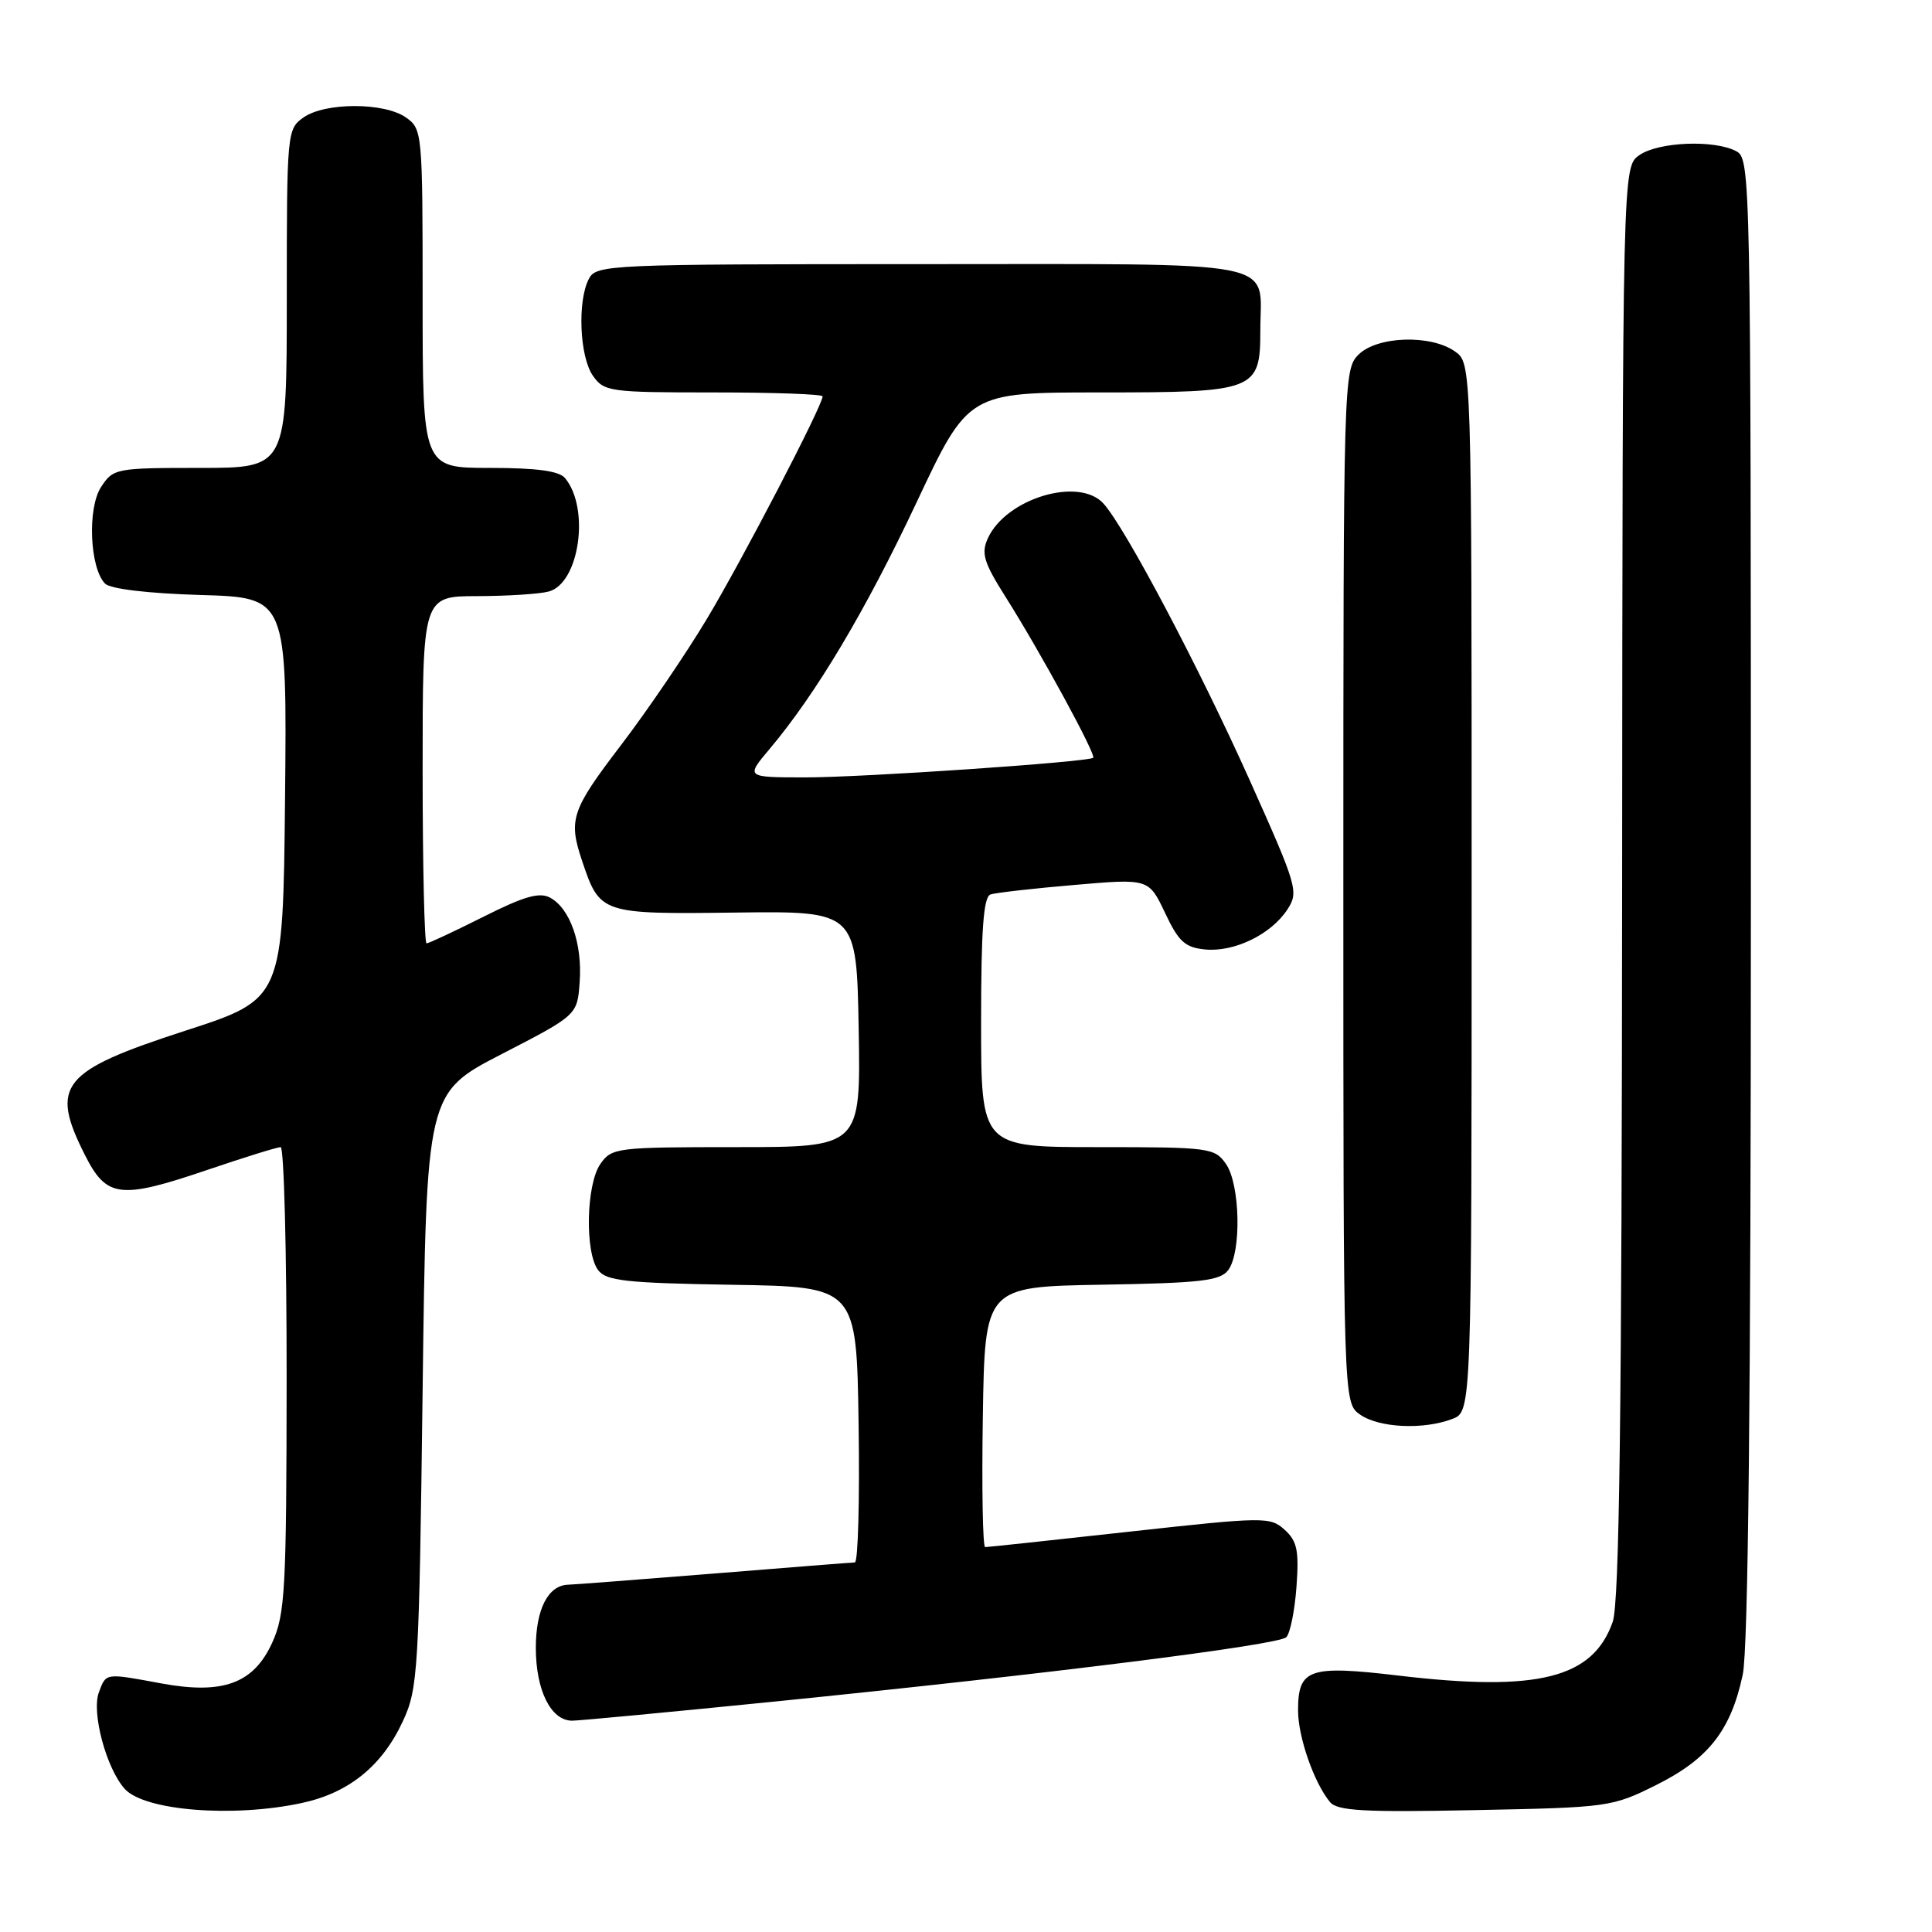 <?xml version="1.0" encoding="UTF-8" standalone="no"?>
<!DOCTYPE svg PUBLIC "-//W3C//DTD SVG 1.1//EN" "http://www.w3.org/Graphics/SVG/1.1/DTD/svg11.dtd" >
<svg xmlns="http://www.w3.org/2000/svg" xmlns:xlink="http://www.w3.org/1999/xlink" version="1.1" viewBox="0 0 256 256">
 <g >
 <path fill="currentColor"
d=" M 39.98 238.91 C 46.23 237.57 50.65 233.99 53.40 228.03 C 55.39 223.74 55.53 221.43 56.00 184.16 C 56.50 144.82 56.50 144.82 66.50 139.66 C 76.50 134.50 76.50 134.50 76.81 130.11 C 77.18 125.04 75.53 120.35 72.88 118.94 C 71.47 118.18 69.41 118.78 64.05 121.48 C 60.20 123.41 56.81 125.00 56.52 125.00 C 56.24 125.00 56.00 114.65 56.00 102.00 C 56.00 79.00 56.00 79.00 63.25 78.99 C 67.24 78.98 71.49 78.71 72.71 78.38 C 76.77 77.29 78.20 67.36 74.87 63.35 C 74.09 62.40 71.10 62.00 64.88 62.00 C 56.00 62.00 56.00 62.00 56.00 39.56 C 56.00 17.50 55.96 17.09 53.78 15.56 C 50.91 13.55 43.09 13.55 40.22 15.56 C 38.04 17.09 38.00 17.50 38.00 39.56 C 38.00 62.00 38.00 62.00 26.52 62.00 C 15.36 62.00 15.00 62.07 13.40 64.52 C 11.55 67.33 11.89 75.29 13.93 77.34 C 14.64 78.04 19.61 78.63 26.56 78.84 C 38.03 79.17 38.03 79.17 37.77 105.78 C 37.50 132.38 37.50 132.38 24.57 136.57 C 8.09 141.92 6.58 143.78 11.25 153.04 C 14.12 158.73 15.89 158.95 27.44 155.03 C 32.35 153.36 36.74 152.00 37.19 152.00 C 37.63 152.00 37.99 165.84 37.98 182.75 C 37.96 210.68 37.78 213.88 36.08 217.64 C 33.61 223.08 29.55 224.57 21.37 223.06 C 13.87 221.67 14.07 221.65 13.10 224.25 C 12.10 226.93 14.09 234.33 16.53 237.04 C 19.15 239.93 30.86 240.87 39.98 238.91 Z  M 219.50 236.50 C 226.38 233.06 229.35 229.28 230.92 221.91 C 231.65 218.53 232.00 185.04 232.00 118.99 C 232.00 23.20 231.96 21.05 230.07 20.04 C 227.17 18.49 219.75 18.79 217.22 20.56 C 215.00 22.11 215.00 22.11 214.94 116.81 C 214.90 187.48 214.58 212.36 213.69 214.91 C 211.07 222.38 203.79 224.21 185.37 222.03 C 173.43 220.62 172.00 221.11 172.00 226.65 C 172.00 230.16 174.12 236.24 176.23 238.78 C 177.20 239.95 180.70 240.15 195.46 239.85 C 213.17 239.50 213.61 239.44 219.50 236.50 Z  M 102.50 225.48 C 138.97 221.80 169.36 217.98 170.44 216.94 C 170.95 216.44 171.56 213.43 171.79 210.26 C 172.14 205.45 171.88 204.20 170.22 202.70 C 168.31 200.97 167.54 200.98 149.69 202.95 C 139.48 204.08 130.87 205.00 130.54 205.00 C 130.22 205.00 130.08 197.24 130.23 187.75 C 130.50 170.50 130.50 170.50 146.00 170.23 C 159.13 170.01 161.69 169.71 162.75 168.29 C 164.52 165.92 164.33 156.91 162.44 154.22 C 160.95 152.09 160.27 152.00 145.44 152.00 C 130.00 152.00 130.00 152.00 130.00 135.47 C 130.00 123.13 130.32 118.83 131.25 118.52 C 131.94 118.29 136.94 117.72 142.36 117.26 C 152.21 116.41 152.21 116.41 154.37 120.95 C 156.17 124.78 157.02 125.55 159.69 125.81 C 163.55 126.18 168.42 123.82 170.58 120.52 C 172.11 118.18 171.92 117.50 165.55 103.29 C 158.91 88.49 149.17 70.04 146.24 66.75 C 143.02 63.12 133.31 66.02 130.89 71.34 C 129.99 73.32 130.35 74.52 133.24 79.09 C 137.83 86.35 145.30 100.06 144.85 100.41 C 144.13 100.98 114.23 103.02 106.65 103.01 C 98.81 103.00 98.81 103.00 101.97 99.25 C 108.13 91.94 114.70 80.92 121.46 66.55 C 128.31 52.00 128.31 52.00 145.82 52.00 C 166.38 52.00 167.00 51.76 167.00 43.78 C 167.00 34.26 170.81 35.00 122.00 35.00 C 80.58 35.00 79.03 35.07 78.04 36.93 C 76.49 39.83 76.79 47.25 78.56 49.78 C 80.04 51.90 80.77 52.00 94.56 52.00 C 102.50 52.00 109.00 52.23 109.00 52.52 C 109.00 53.73 98.36 74.19 93.67 82.00 C 90.87 86.67 85.74 94.21 82.28 98.74 C 75.69 107.38 75.29 108.59 77.14 114.10 C 79.49 121.09 79.63 121.14 97.46 120.92 C 113.50 120.72 113.50 120.72 113.78 136.36 C 114.05 152.00 114.05 152.00 97.58 152.00 C 81.70 152.00 81.06 152.08 79.56 154.22 C 77.67 156.91 77.48 165.92 79.25 168.29 C 80.32 169.72 82.92 170.01 97.00 170.24 C 113.50 170.50 113.50 170.50 113.77 188.75 C 113.92 198.79 113.70 207.01 113.27 207.03 C 112.85 207.04 104.40 207.71 94.50 208.51 C 84.60 209.30 75.97 209.97 75.32 209.98 C 72.64 210.03 71.00 213.21 71.00 218.35 C 71.00 223.98 73.00 228.00 75.81 228.00 C 76.74 228.00 88.75 226.86 102.50 225.48 Z  M 192.43 188.02 C 195.00 187.05 195.00 187.05 195.00 117.58 C 195.00 48.11 195.00 48.11 192.78 46.56 C 189.54 44.29 182.46 44.54 180.00 47.00 C 178.04 48.96 178.00 50.33 178.00 117.44 C 178.00 185.89 178.00 185.89 180.22 187.44 C 182.73 189.20 188.60 189.48 192.43 188.02 Z "/>
</g>
</svg>